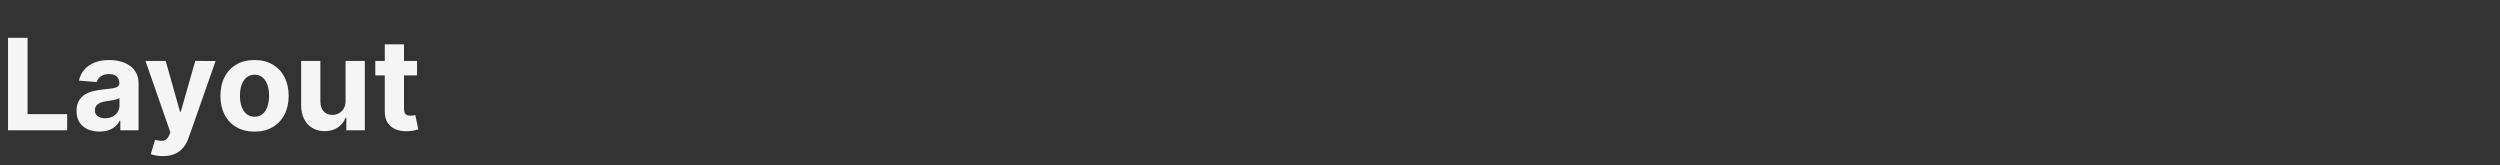 <svg width="787" height="52" viewBox="0 0 787 52" fill="none" xmlns="http://www.w3.org/2000/svg">
<rect x="0" y="0" width="787" height="52" fill="#333333" stroke="none"/>
<path d="M2.528 41V11.909H8.679V35.929H21.151V41H2.528ZM31.332 41.412C29.94 41.412 28.699 41.17 27.61 40.688C26.521 40.195 25.659 39.471 25.025 38.514C24.4 37.548 24.087 36.346 24.087 34.906C24.087 33.694 24.31 32.676 24.755 31.852C25.2 31.028 25.806 30.366 26.573 29.864C27.34 29.362 28.211 28.983 29.187 28.727C30.172 28.472 31.204 28.292 32.283 28.188C33.552 28.055 34.575 27.932 35.352 27.818C36.128 27.695 36.691 27.515 37.042 27.278C37.392 27.042 37.568 26.691 37.568 26.227V26.142C37.568 25.242 37.283 24.546 36.715 24.054C36.157 23.562 35.361 23.315 34.329 23.315C33.24 23.315 32.373 23.557 31.729 24.04C31.085 24.513 30.659 25.11 30.451 25.829L24.854 25.375C25.139 24.049 25.697 22.903 26.53 21.938C27.364 20.962 28.439 20.214 29.755 19.693C31.081 19.163 32.615 18.898 34.357 18.898C35.569 18.898 36.729 19.04 37.837 19.324C38.955 19.608 39.944 20.048 40.806 20.645C41.677 21.241 42.364 22.009 42.866 22.946C43.368 23.874 43.619 24.987 43.619 26.284V41H37.88V37.974H37.709C37.359 38.656 36.89 39.258 36.303 39.778C35.716 40.29 35.011 40.692 34.187 40.986C33.363 41.27 32.411 41.412 31.332 41.412ZM33.065 37.236C33.955 37.236 34.741 37.061 35.423 36.71C36.104 36.35 36.639 35.867 37.028 35.261C37.416 34.655 37.61 33.969 37.61 33.202V30.886C37.421 31.009 37.16 31.123 36.829 31.227C36.507 31.322 36.142 31.412 35.735 31.497C35.328 31.573 34.921 31.644 34.514 31.71C34.106 31.767 33.737 31.819 33.406 31.866C32.695 31.971 32.075 32.136 31.545 32.364C31.014 32.591 30.602 32.899 30.309 33.287C30.015 33.666 29.869 34.139 29.869 34.707C29.869 35.531 30.167 36.161 30.764 36.597C31.37 37.023 32.137 37.236 33.065 37.236ZM51.268 49.139C50.501 49.139 49.781 49.078 49.109 48.955C48.446 48.841 47.897 48.699 47.461 48.528L48.825 43.997C49.895 44.329 50.794 44.414 51.523 44.253C52.262 44.101 52.844 43.533 53.271 42.548L53.626 41.625L45.799 19.182H52.163L56.68 35.205H56.907L61.467 19.182L67.873 19.21L59.393 43.358C58.986 44.523 58.432 45.536 57.731 46.398C57.039 47.269 56.164 47.941 55.103 48.415C54.042 48.898 52.764 49.139 51.268 49.139ZM80.124 41.426C77.918 41.426 76.01 40.957 74.4 40.02C72.799 39.073 71.564 37.757 70.692 36.071C69.821 34.376 69.386 32.411 69.386 30.176C69.386 27.922 69.821 25.953 70.692 24.267C71.564 22.572 72.799 21.256 74.4 20.318C76.01 19.371 77.918 18.898 80.124 18.898C82.331 18.898 84.234 19.371 85.835 20.318C87.444 21.256 88.685 22.572 89.556 24.267C90.427 25.953 90.863 27.922 90.863 30.176C90.863 32.411 90.427 34.376 89.556 36.071C88.685 37.757 87.444 39.073 85.835 40.02C84.234 40.957 82.331 41.426 80.124 41.426ZM80.153 36.739C81.156 36.739 81.995 36.455 82.667 35.886C83.339 35.309 83.846 34.523 84.187 33.528C84.537 32.534 84.712 31.402 84.712 30.134C84.712 28.865 84.537 27.733 84.187 26.739C83.846 25.744 83.339 24.958 82.667 24.381C81.995 23.803 81.156 23.514 80.153 23.514C79.139 23.514 78.287 23.803 77.596 24.381C76.914 24.958 76.398 25.744 76.048 26.739C75.707 27.733 75.536 28.865 75.536 30.134C75.536 31.402 75.707 32.534 76.048 33.528C76.398 34.523 76.914 35.309 77.596 35.886C78.287 36.455 79.139 36.739 80.153 36.739ZM108.789 31.71V19.182H114.84V41H109.031V37.037H108.803C108.311 38.315 107.492 39.343 106.346 40.119C105.21 40.896 103.822 41.284 102.184 41.284C100.726 41.284 99.442 40.953 98.335 40.29C97.227 39.627 96.36 38.685 95.735 37.463C95.12 36.242 94.807 34.778 94.798 33.074V19.182H100.849V31.994C100.858 33.282 101.204 34.3 101.886 35.048C102.567 35.796 103.481 36.17 104.627 36.17C105.356 36.17 106.038 36.005 106.673 35.673C107.307 35.332 107.818 34.831 108.207 34.168C108.604 33.505 108.799 32.686 108.789 31.71ZM131.286 19.182V23.727H118.146V19.182H131.286ZM121.129 13.954H127.18V34.295C127.18 34.854 127.266 35.29 127.436 35.602C127.607 35.905 127.843 36.118 128.146 36.242C128.459 36.365 128.819 36.426 129.226 36.426C129.51 36.426 129.794 36.403 130.078 36.355C130.362 36.298 130.58 36.256 130.732 36.227L131.683 40.73C131.38 40.825 130.954 40.934 130.405 41.057C129.856 41.189 129.188 41.27 128.402 41.298C126.944 41.355 125.665 41.161 124.567 40.716C123.478 40.271 122.63 39.58 122.024 38.642C121.418 37.705 121.12 36.521 121.129 35.091V13.954Z" fill="white" fill-opacity="0.95"/>
</svg>
